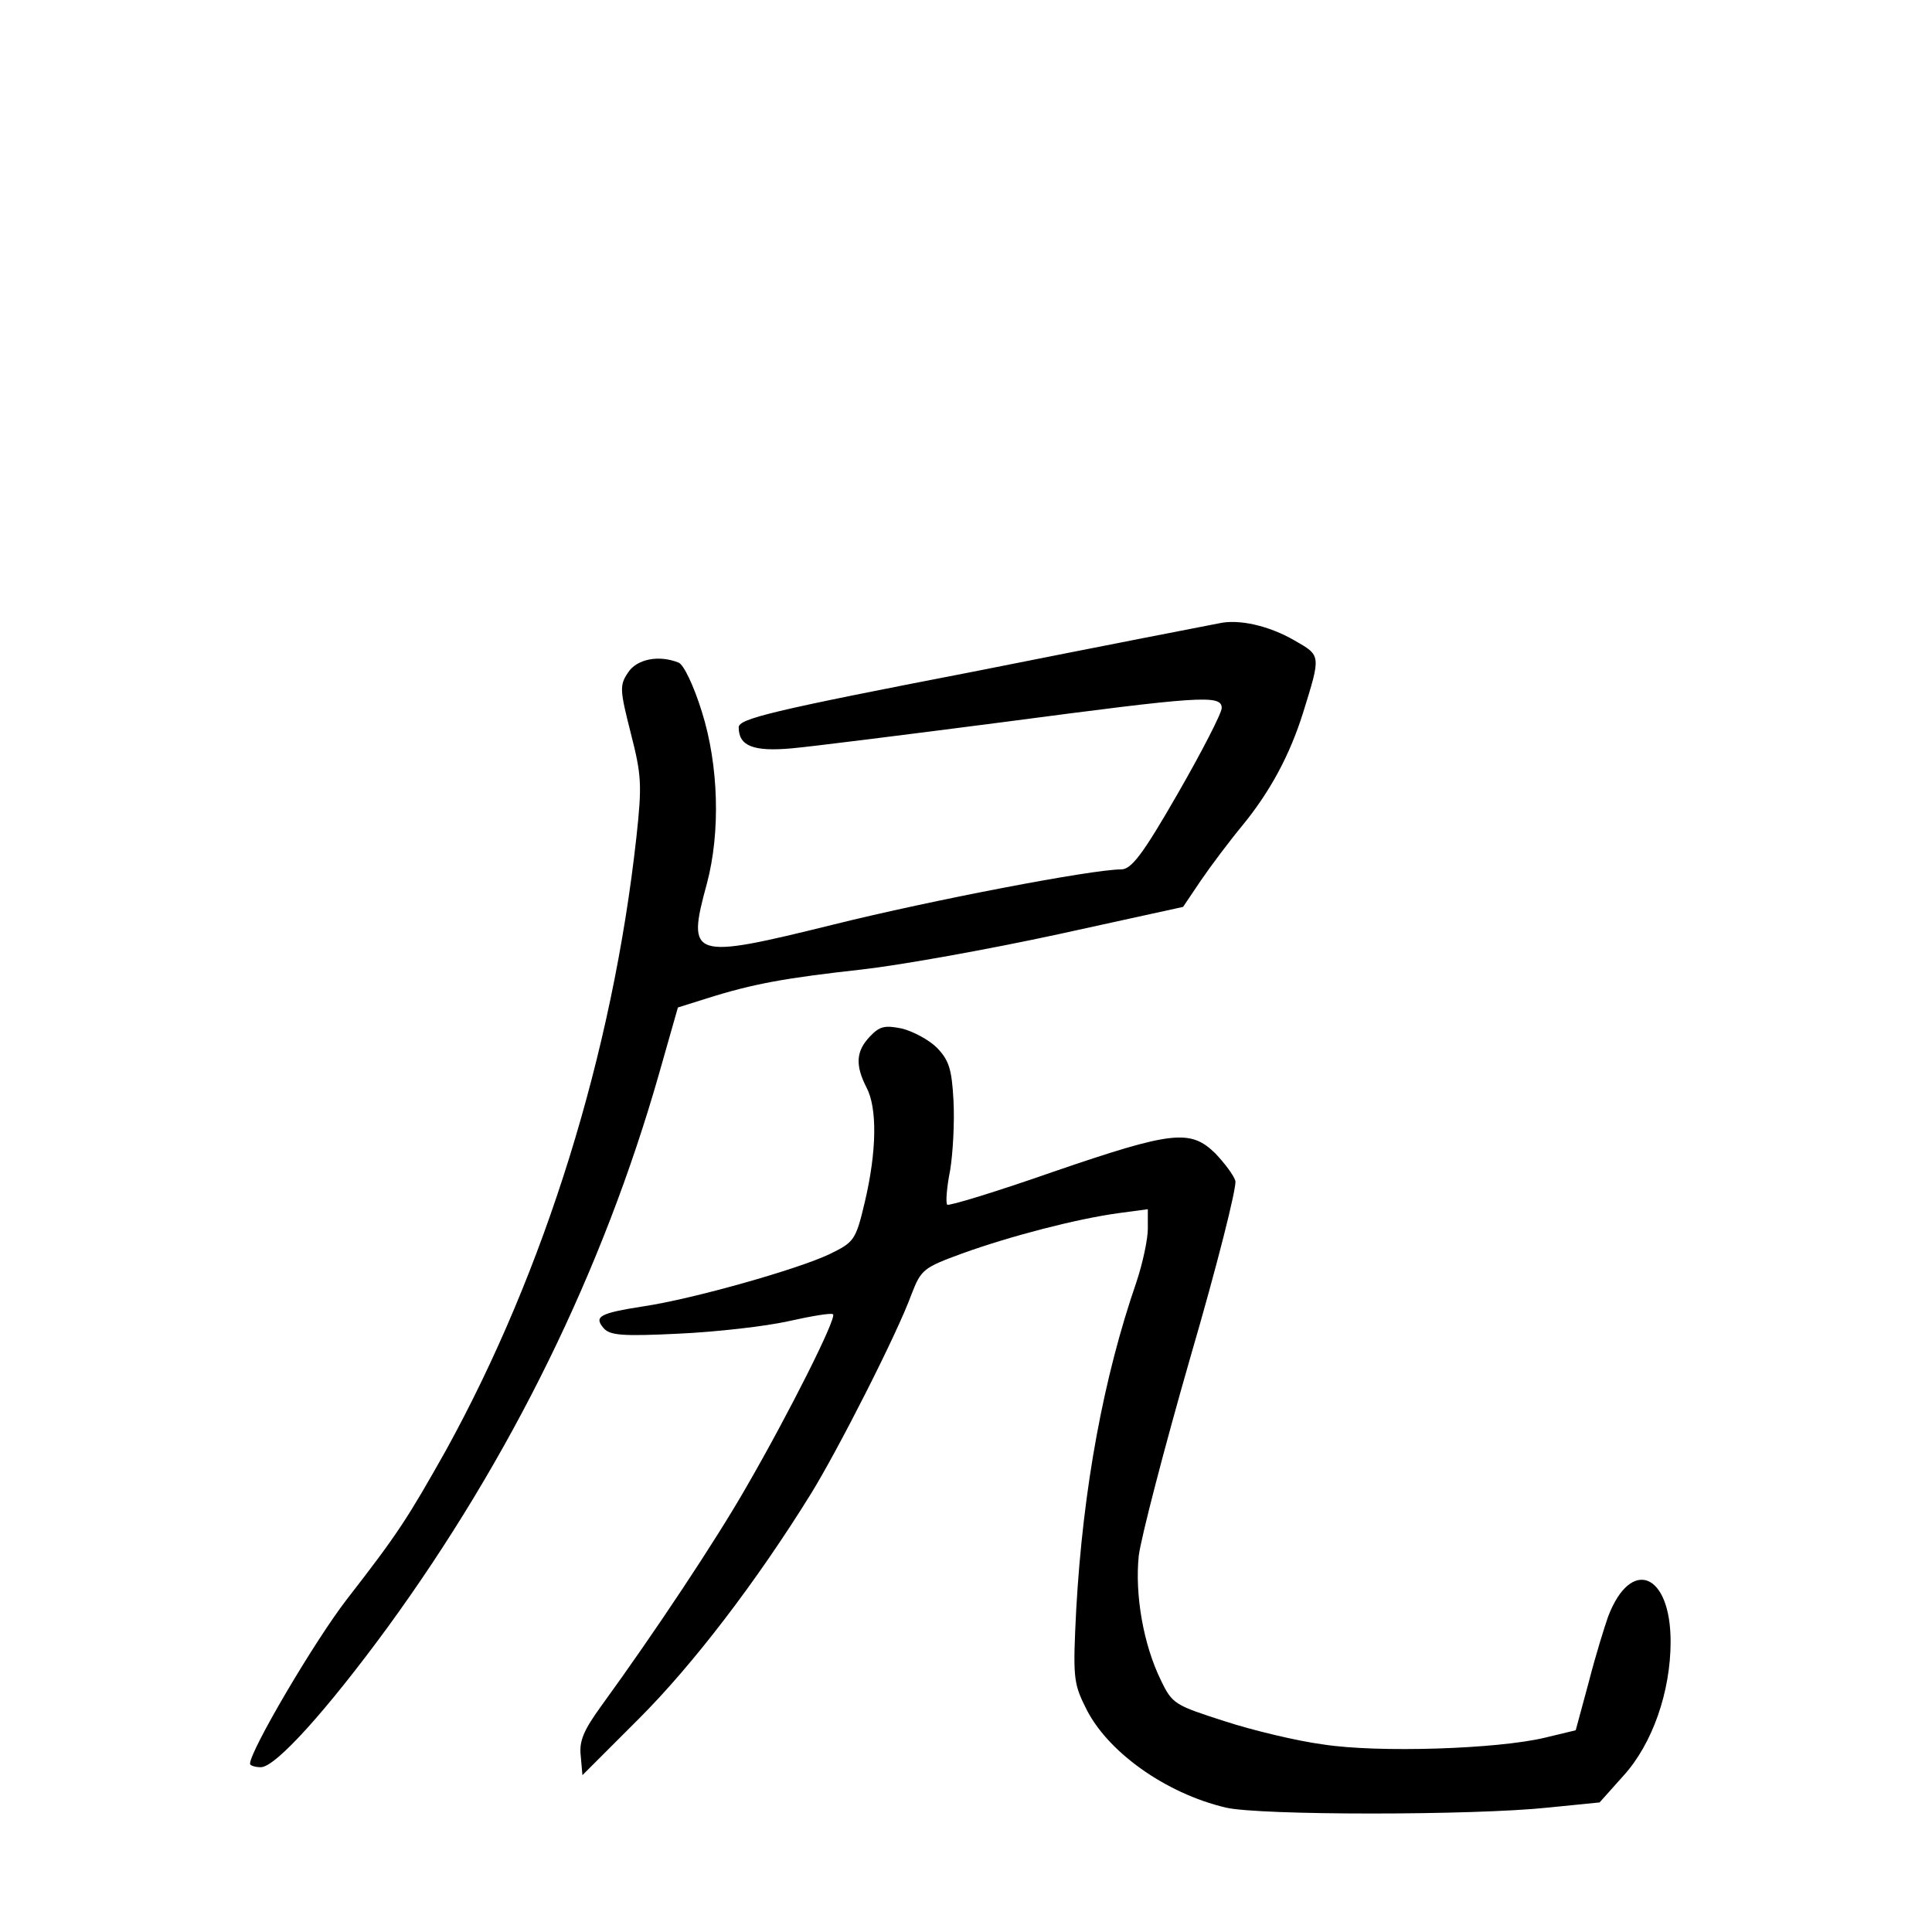 <?xml version="1.0" standalone="no"?>
<!DOCTYPE svg PUBLIC "-//W3C//DTD SVG 20010904//EN"
 "http://www.w3.org/TR/2001/REC-SVG-20010904/DTD/svg10.dtd">
<svg version="1.0" xmlns="http://www.w3.org/2000/svg"
 width="340pt" height="340pt" viewBox="0 0 340 340"
 preserveAspectRatio="xMidYMid meet">
<g transform="translate(0,340) scale(0.1,-0.1)"
fill="#000000" stroke="none">
<path d="M2145 2303 c-11 -2 -206 -40 -432 -85 -357 -69 -413 -83 -413 -98 0
-33 26 -43 93 -37 34 3 201 24 371 46 349 46 386 49 386 25 0 -9 -35 -77 -77
-150 -62 -108 -82 -134 -100 -134 -51 0 -333 -54 -506 -97 -251 -62 -259 -60
-223 72 24 90 21 208 -9 303 -14 45 -32 83 -41 86 -35 14 -74 6 -89 -18 -15
-22 -14 -31 5 -106 19 -74 20 -91 10 -183 -42 -381 -161 -763 -335 -1079 -67
-119 -84 -146 -175 -263 -57 -74 -170 -266 -170 -289 0 -3 9 -6 19 -6 26 0
116 100 223 246 217 298 379 628 478 975 l33 116 51 16 c82 26 139 36 274 51
70 8 225 36 345 62 l219 48 31 46 c17 25 50 69 74 98 49 60 83 124 106 197 32
103 32 101 -15 128 -45 26 -98 38 -133 30z"/>
<path d="M1531 1576 c-25 -26 -26 -51 -6 -90 19 -36 18 -112 -3 -201 -16 -68
-19 -71 -62 -92 -54 -26 -240 -79 -328 -92 -77 -12 -87 -18 -70 -38 11 -13 32
-15 133 -10 66 3 153 13 193 22 40 9 76 15 78 12 7 -6 -78 -175 -152 -303 -53
-93 -162 -257 -255 -385 -32 -44 -40 -63 -37 -89 l3 -34 100 100 c94 94 206
240 302 395 47 76 152 282 177 351 17 44 21 47 89 72 86 31 202 61 275 71 l52
7 0 -34 c0 -19 -9 -61 -20 -94 -58 -168 -94 -363 -106 -576 -6 -118 -5 -130
16 -172 37 -78 141 -152 247 -177 58 -14 437 -14 568 0 l90 9 42 47 c51 56 83
148 83 236 0 121 -70 149 -110 44 -6 -17 -22 -68 -34 -115 l-23 -85 -54 -13
c-83 -20 -293 -27 -390 -12 -46 6 -125 25 -174 41 -87 28 -92 30 -112 72 -31
63 -46 151 -39 219 4 32 45 190 91 350 47 161 82 300 79 310 -3 10 -19 31 -35
48 -44 43 -75 40 -285 -32 -100 -35 -185 -61 -187 -58 -3 3 -1 30 5 60 5 30 8
85 6 123 -3 56 -8 71 -29 93 -14 14 -42 29 -62 34 -30 6 -39 4 -56 -14z"/>
</g>
</svg>
